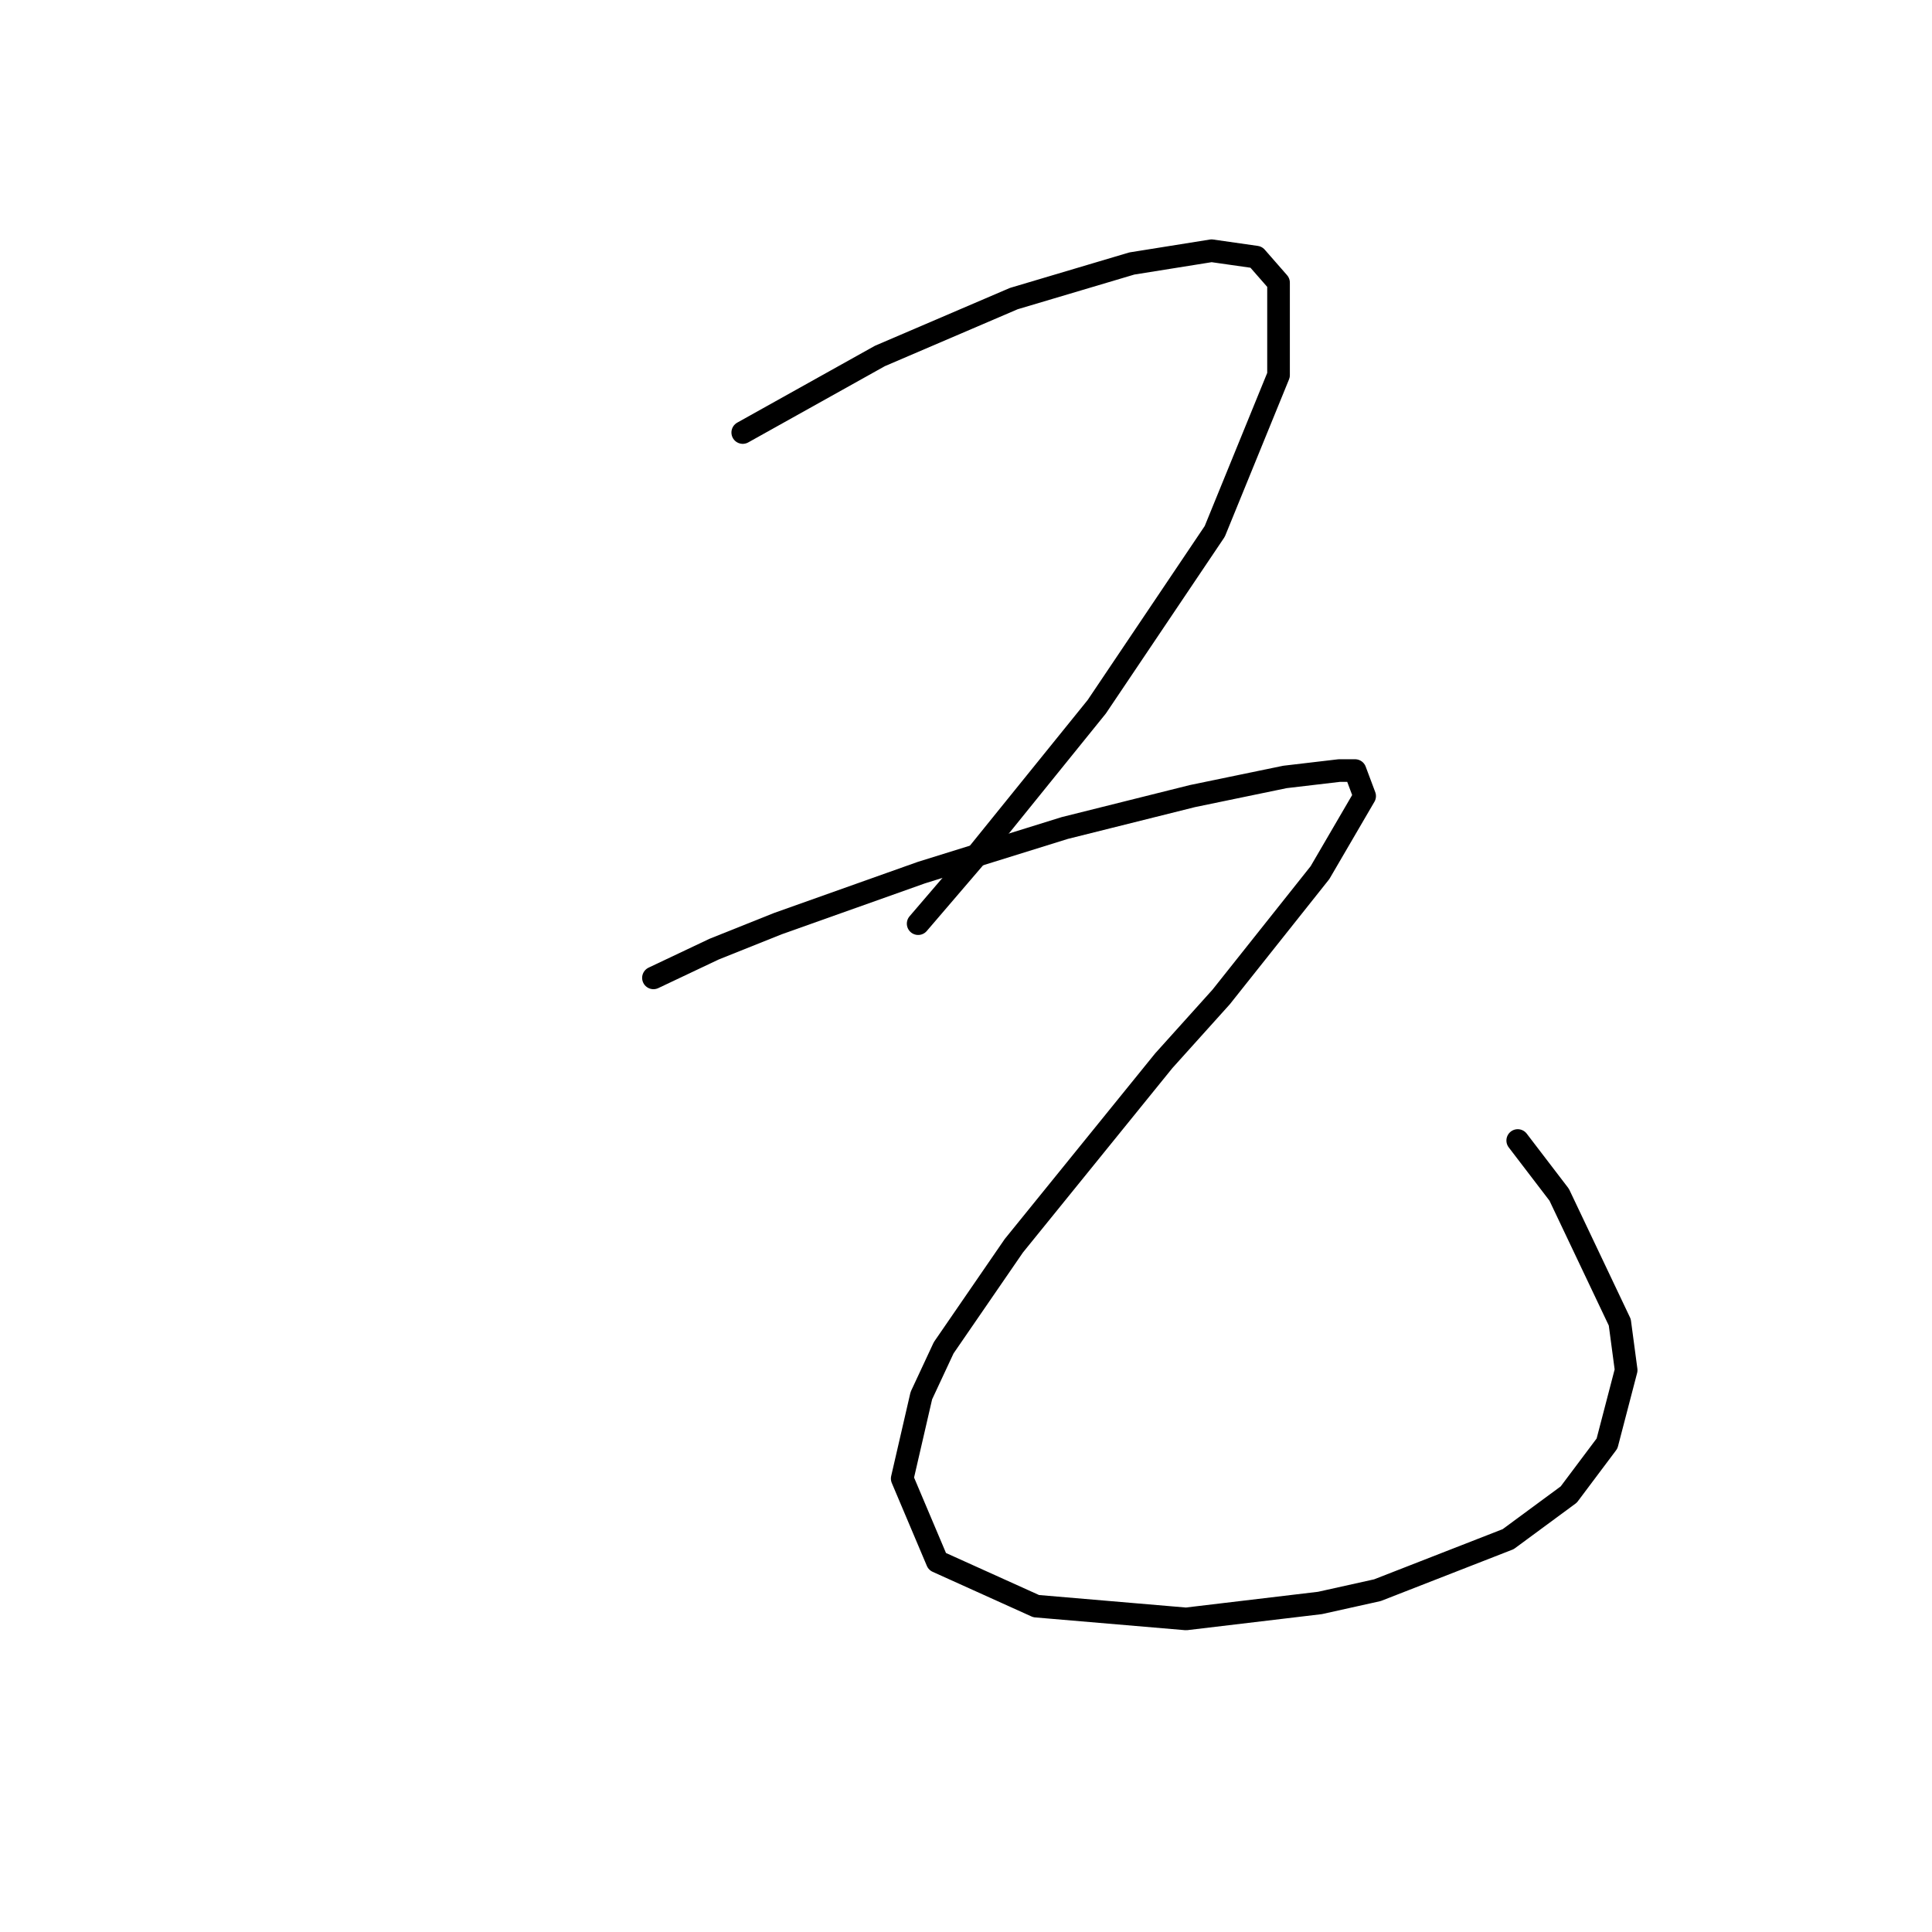 <?xml version="1.0" standalone="no"?>
    <svg width="256" height="256" xmlns="http://www.w3.org/2000/svg" version="1.1">
    <polyline stroke="black" stroke-width="3" stroke-linecap="round" fill="transparent" stroke-linejoin="round" points="98.418 57.311 116.59 47.169 134.338 39.563 149.974 34.914 160.538 33.224 166.455 34.069 169.413 37.45 169.413 49.705 160.961 70.411 145.325 93.653 129.267 113.515 121.661 122.389 121.661 122.389 " />
        <polyline stroke="black" stroke-width="3" stroke-linecap="round" fill="transparent" stroke-linejoin="round" points="86.586 129.573 94.615 125.77 103.067 122.389 122.083 115.628 141.099 109.712 158.003 105.486 170.258 102.95 177.442 102.105 179.555 102.105 180.822 105.486 174.906 115.628 161.806 132.109 154.2 140.56 134.338 165.07 125.041 178.593 122.083 184.932 119.548 195.919 124.196 206.906 137.296 212.822 157.158 214.513 174.906 212.4 182.513 210.71 199.839 203.948 207.868 198.032 212.939 191.271 215.474 181.551 214.629 175.212 206.6 158.309 201.107 151.125 201.107 151.125 " />
        </svg>